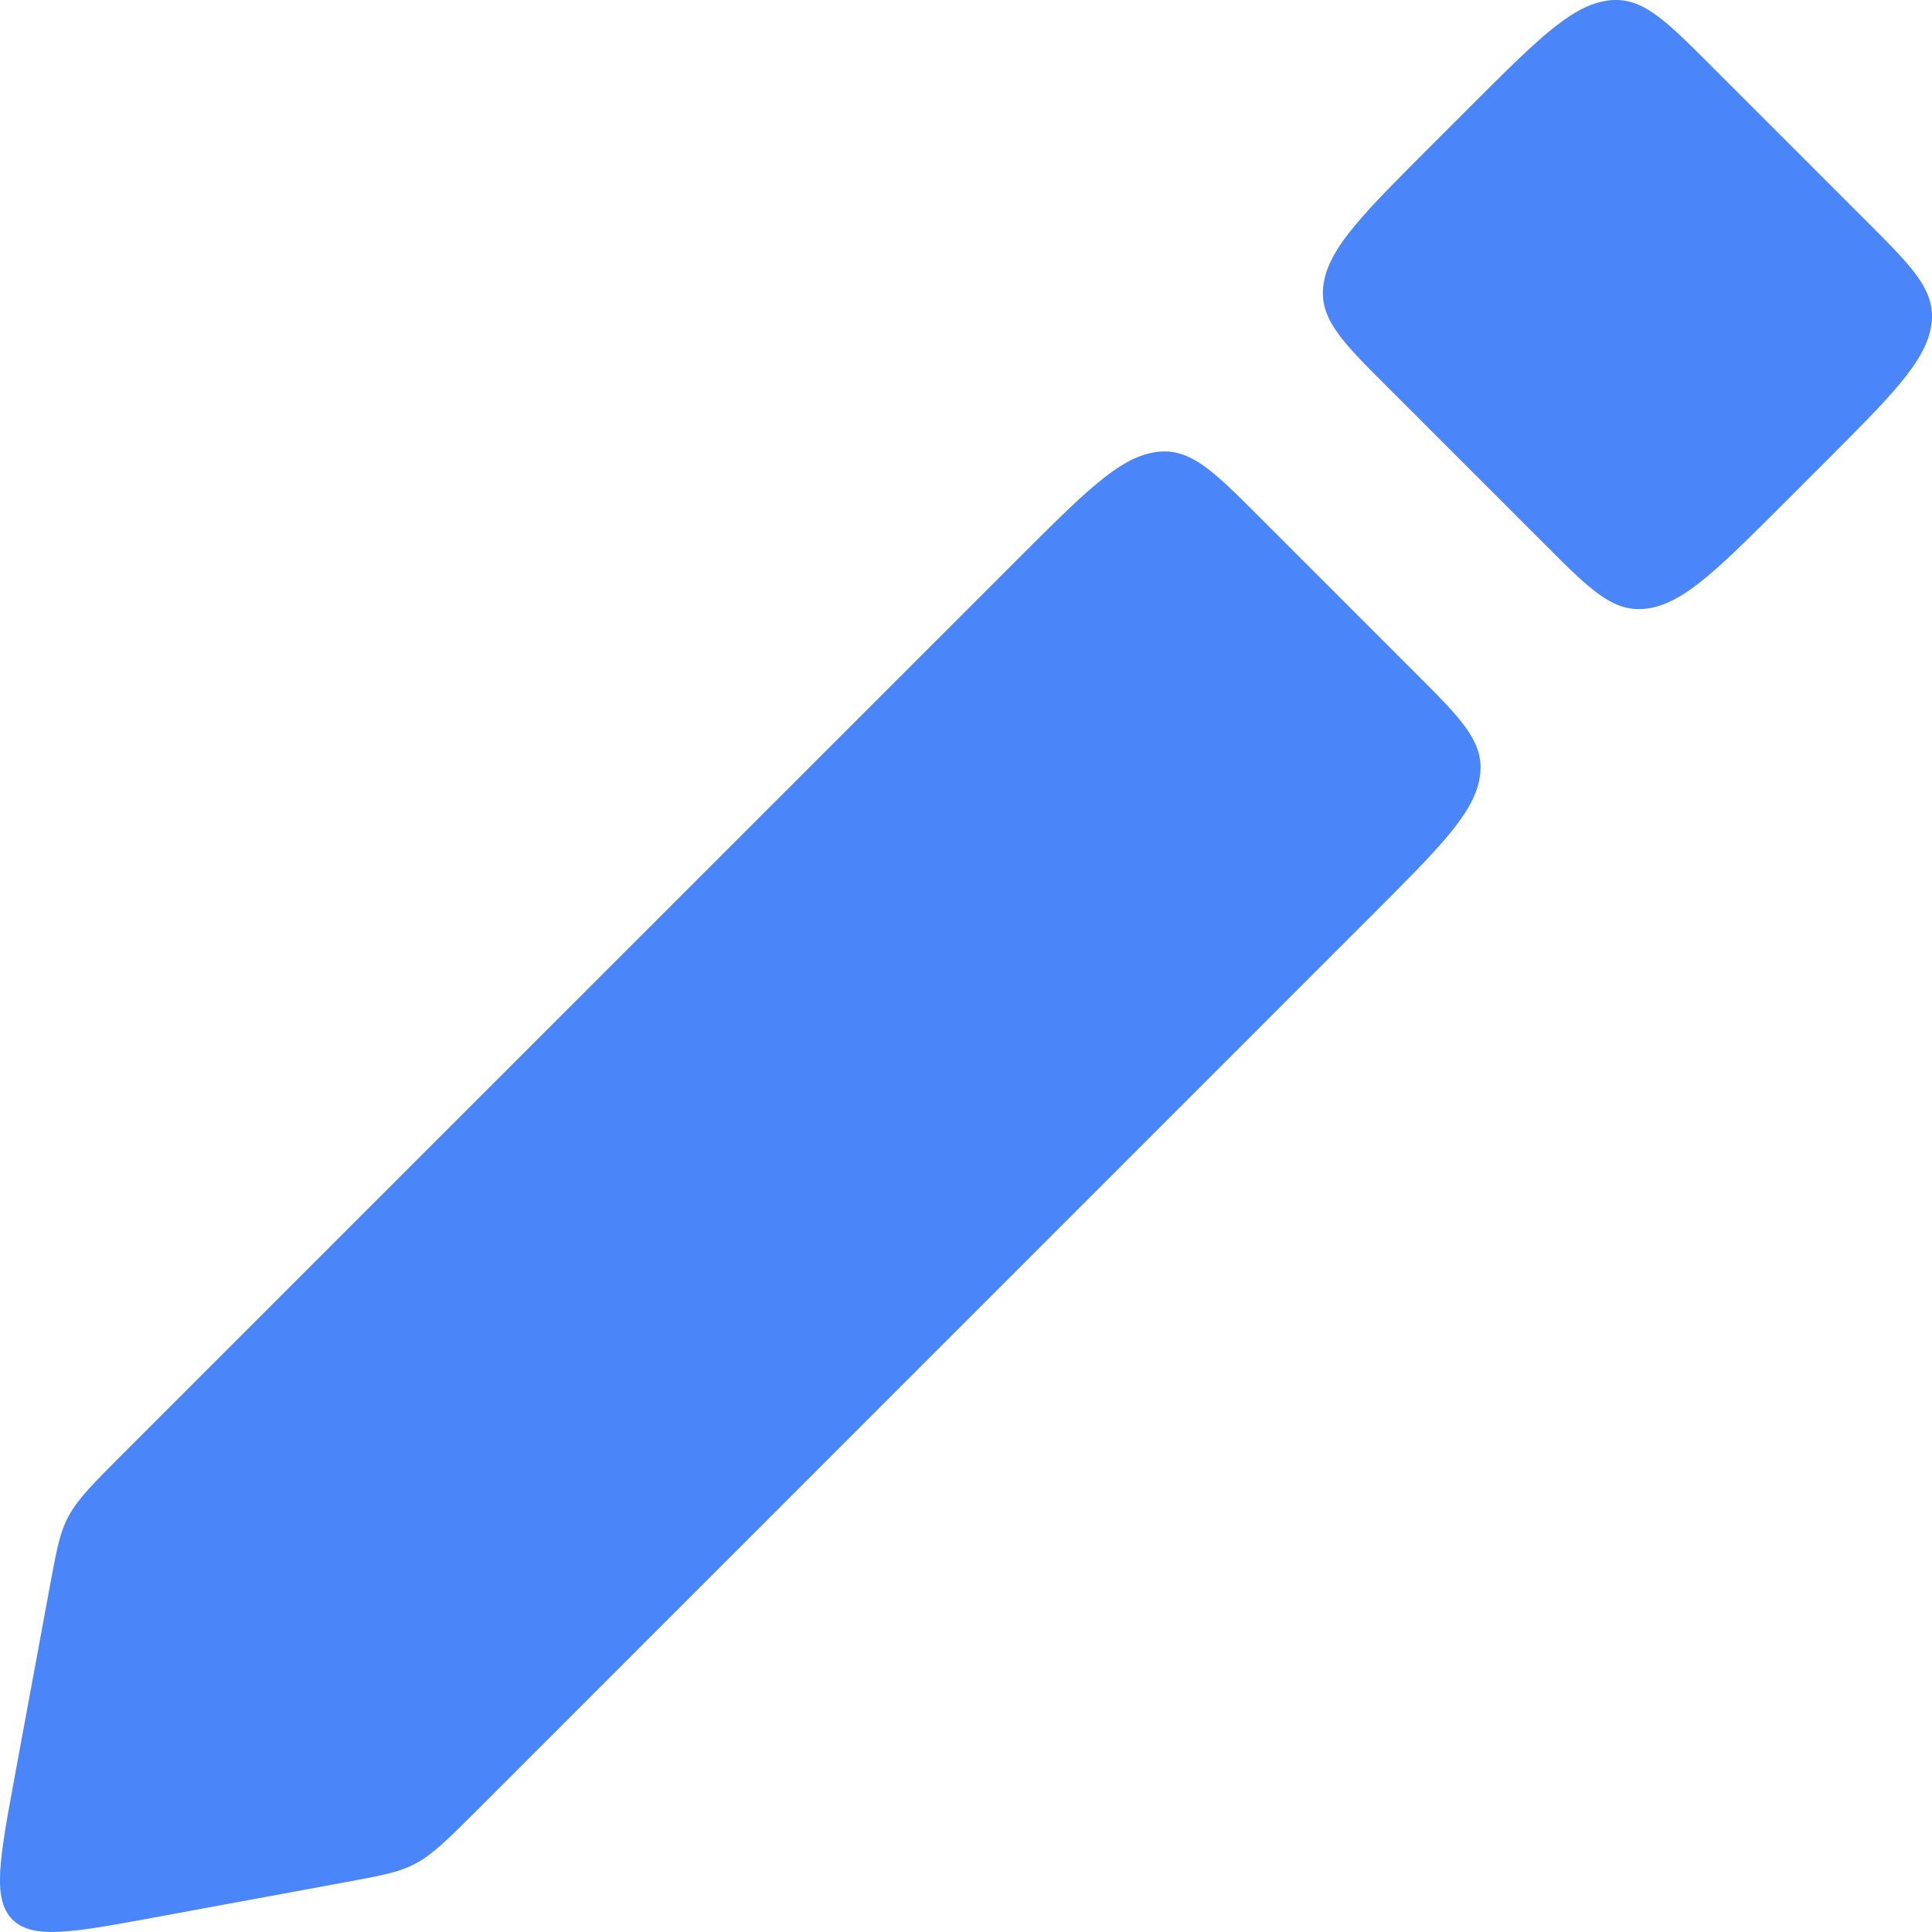 <svg width="18" height="18" viewBox="0 0 18 18" fill="none" xmlns="http://www.w3.org/2000/svg">
<path d="M16.647 4.662C16.019 5.29 15.705 5.604 15.376 5.665C15.046 5.726 14.83 5.51 14.398 5.077L12.923 3.602C12.49 3.17 12.274 2.954 12.335 2.624C12.396 2.295 12.71 1.981 13.338 1.353L13.678 1.013C14.306 0.385 14.62 0.071 14.949 0.01C15.278 -0.051 15.495 0.166 15.927 0.598L17.402 2.073C17.834 2.505 18.051 2.722 17.99 3.051C17.929 3.38 17.615 3.694 16.987 4.322L16.647 4.662Z" fill="#4B85FA"/>
<path d="M1.431 17.866C0.681 18.004 0.306 18.073 0.116 17.884C-0.074 17.694 -0.004 17.319 0.134 16.569L0.468 14.76C0.528 14.435 0.558 14.272 0.645 14.115C0.733 13.958 0.869 13.822 1.141 13.549L9.472 5.219C10.1 4.591 10.414 4.277 10.743 4.216C11.072 4.155 11.289 4.372 11.721 4.804L13.196 6.279C13.629 6.711 13.845 6.928 13.784 7.257C13.723 7.586 13.409 7.9 12.781 8.528L4.451 16.859C4.178 17.131 4.042 17.267 3.885 17.355C3.728 17.442 3.565 17.472 3.24 17.532L1.431 17.866Z" fill="#4B85FA"/>
</svg>
